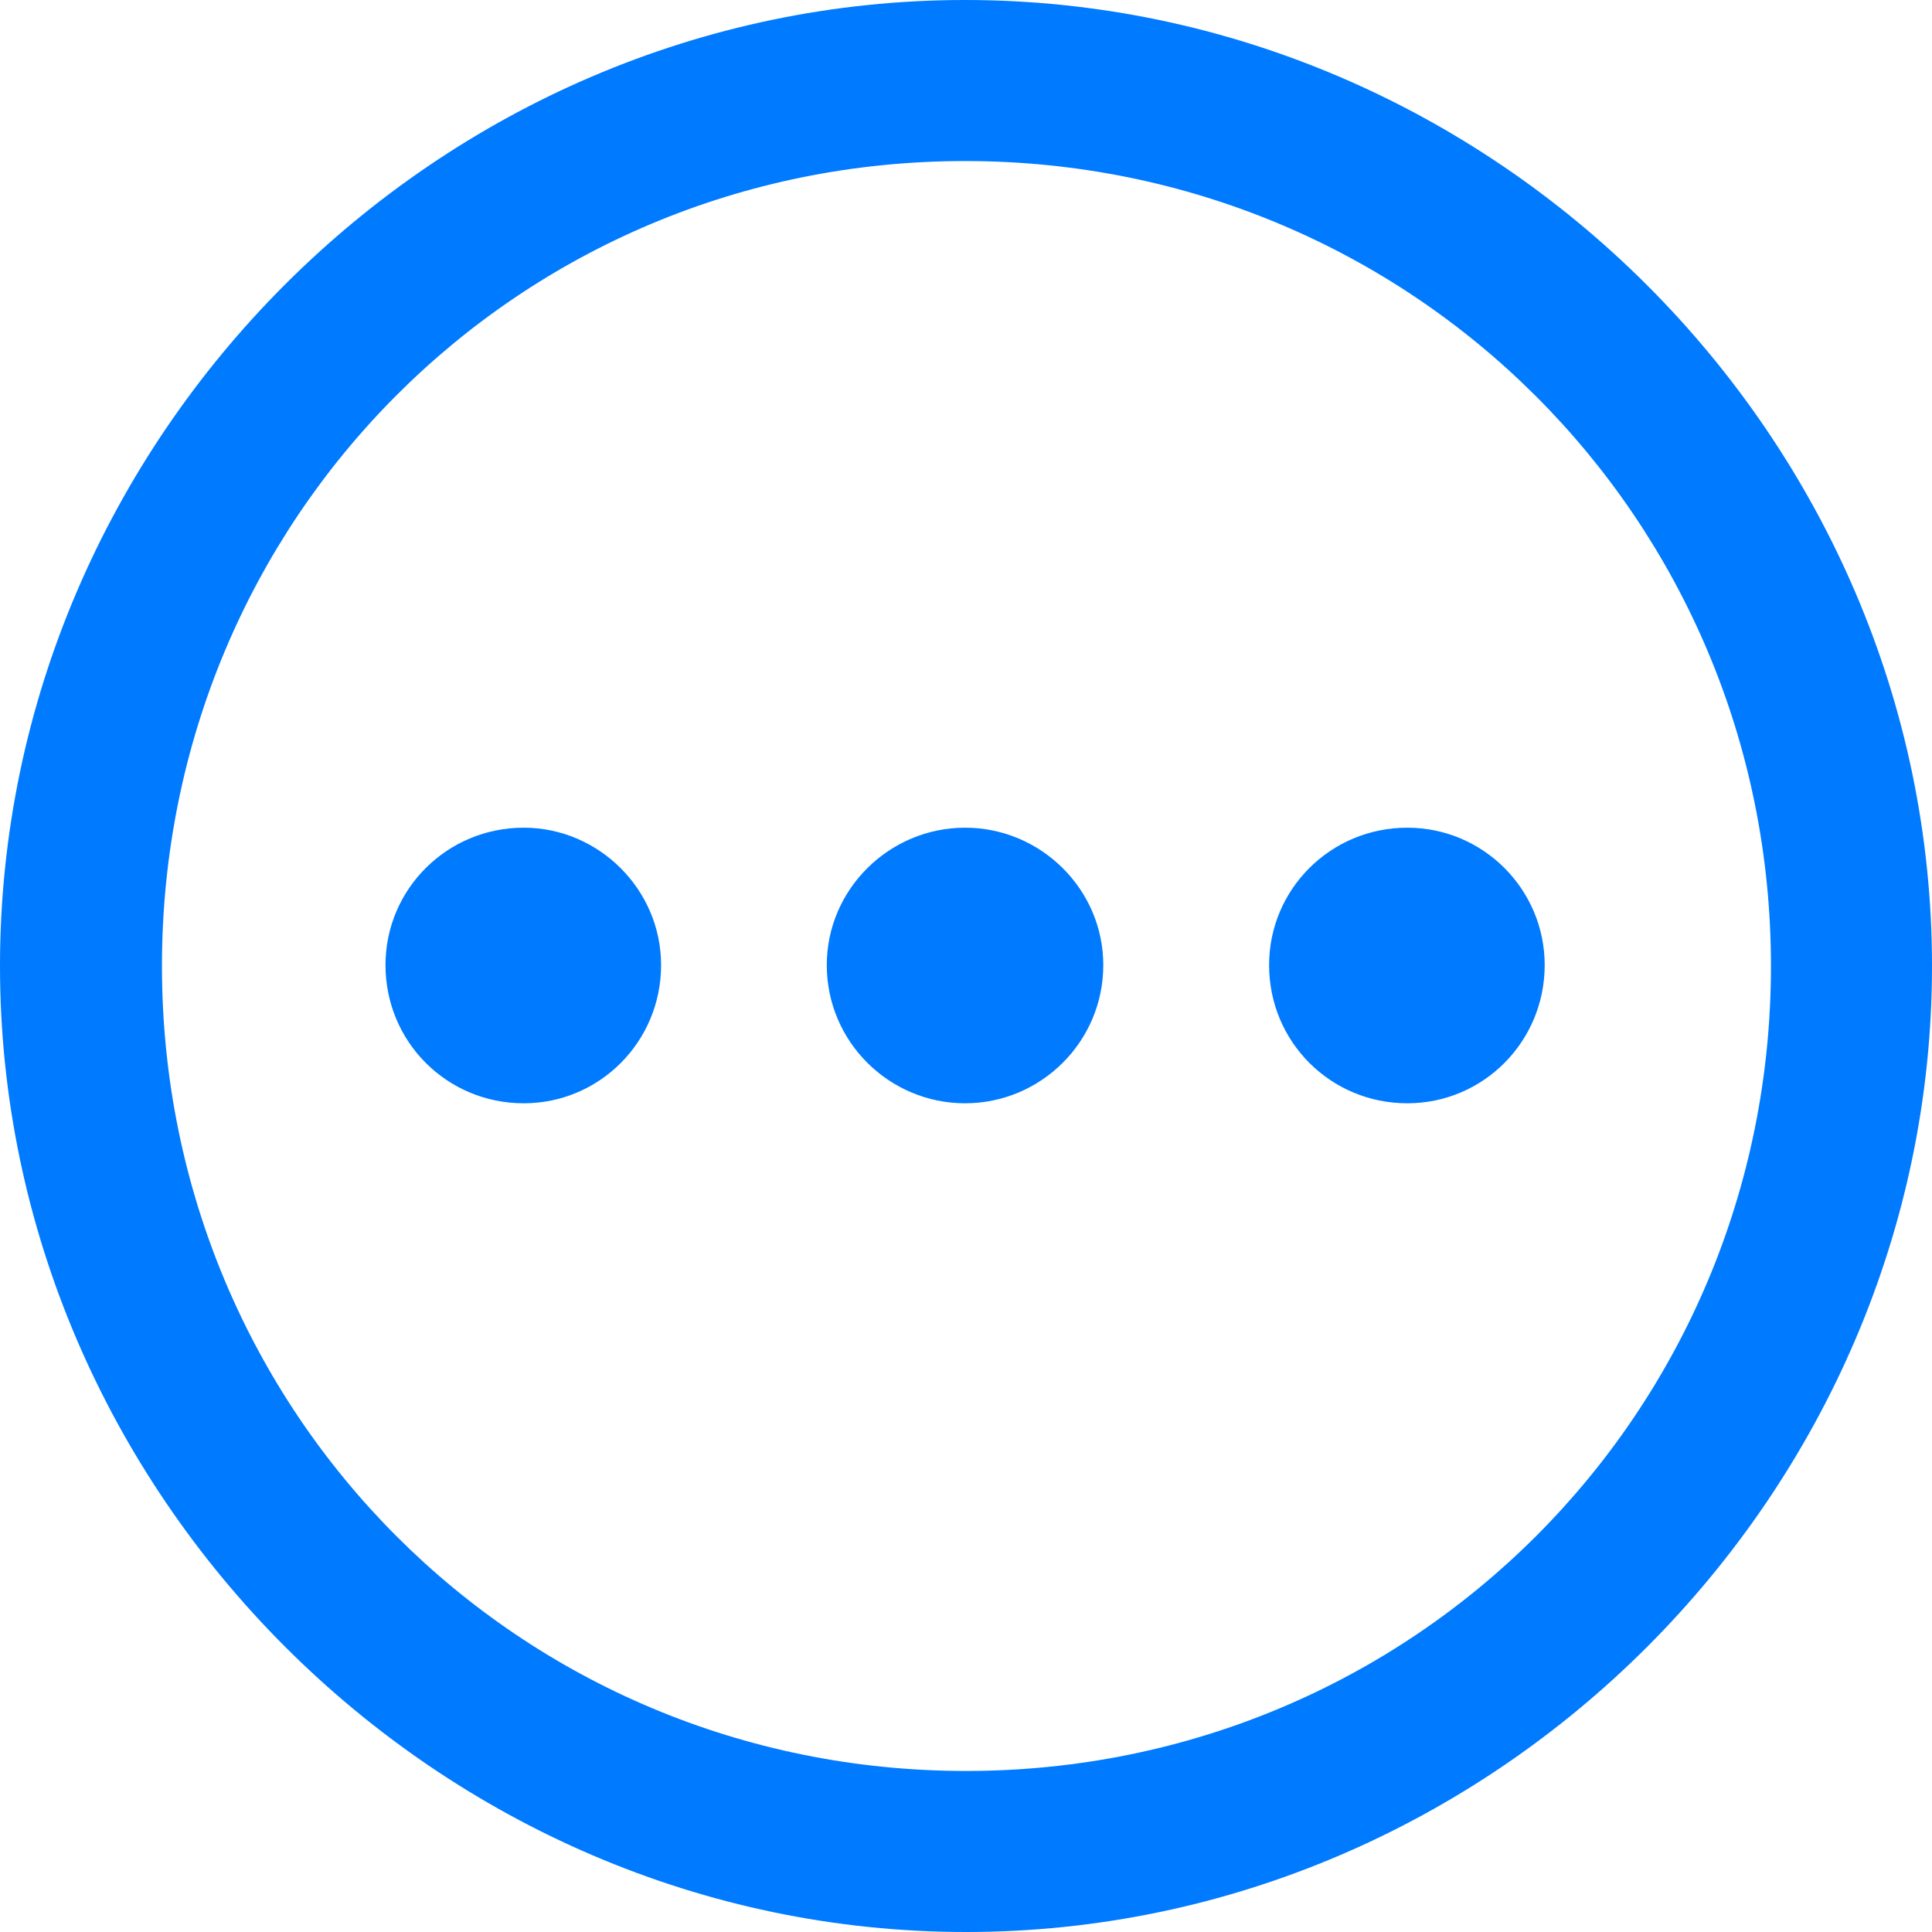 <svg width="17" height="17" viewBox="0 0 17 17" fill="none" xmlns="http://www.w3.org/2000/svg">
<path d="M8.5 17C13.15 17 17 13.142 17 8.5C17 3.85 13.142 0 8.492 0C3.85 0 0 3.85 0 8.5C0 13.142 3.858 17 8.5 17ZM8.5 15.583C4.567 15.583 1.425 12.433 1.425 8.5C1.425 4.567 4.558 1.417 8.492 1.417C12.425 1.417 15.583 4.567 15.583 8.5C15.583 12.433 12.433 15.583 8.5 15.583ZM4.608 9.708C5.275 9.708 5.817 9.167 5.817 8.492C5.817 7.825 5.267 7.283 4.608 7.283C3.933 7.283 3.392 7.825 3.392 8.492C3.392 9.167 3.933 9.708 4.608 9.708ZM8.492 9.708C9.158 9.708 9.708 9.167 9.708 8.492C9.708 7.825 9.158 7.283 8.492 7.283C7.825 7.283 7.275 7.825 7.275 8.492C7.275 9.167 7.825 9.708 8.492 9.708ZM12.383 9.708C13.05 9.708 13.592 9.167 13.592 8.492C13.592 7.825 13.05 7.283 12.383 7.283C11.708 7.283 11.167 7.825 11.167 8.492C11.167 9.167 11.708 9.708 12.383 9.708Z" fill="#007AFF"/>
</svg>
